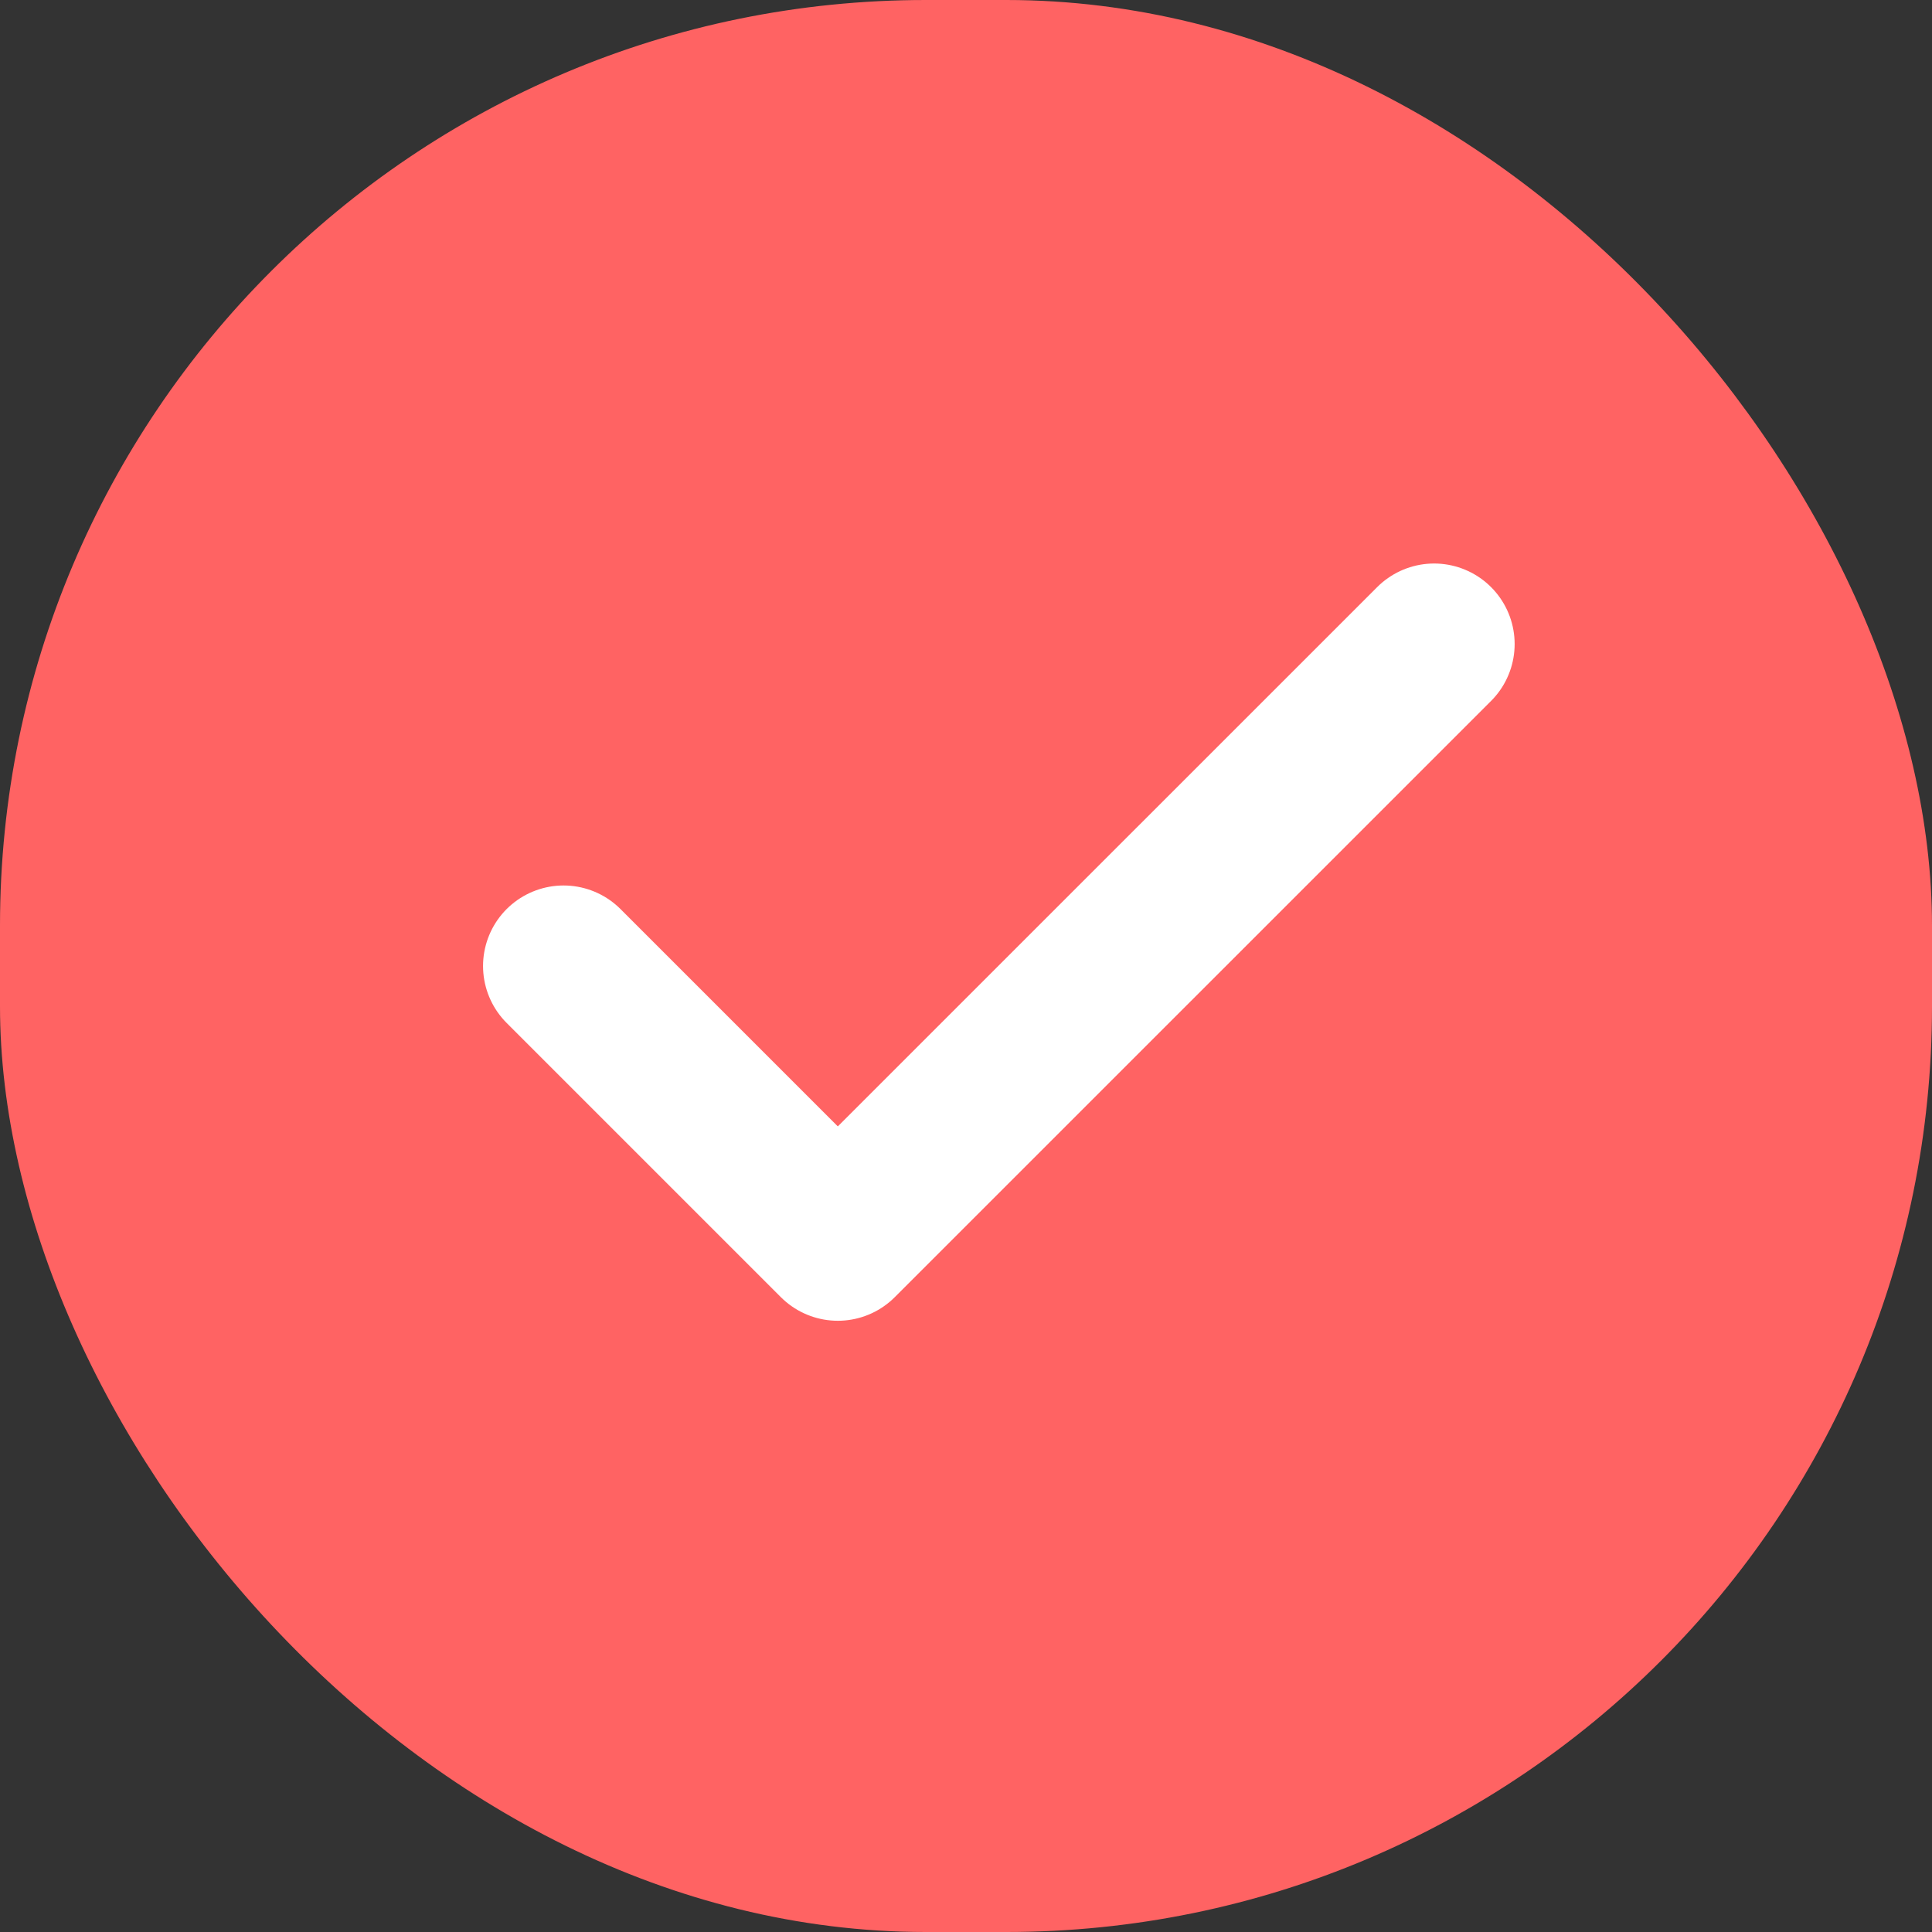 <svg width="20" height="20" viewBox="0 0 20 20" fill="none" xmlns="http://www.w3.org/2000/svg">
<rect x="0" y="0" width="20" height="20" fill="#333333" stroke="none"/>
<rect width="20" height="20" rx="9.583" fill="#FF6363"/>
<path d="M5.834 10L8.673 12.839L14.846 6.667" stroke="white" stroke-width="1.667" stroke-linecap="round" stroke-linejoin="round"/>
</svg>
